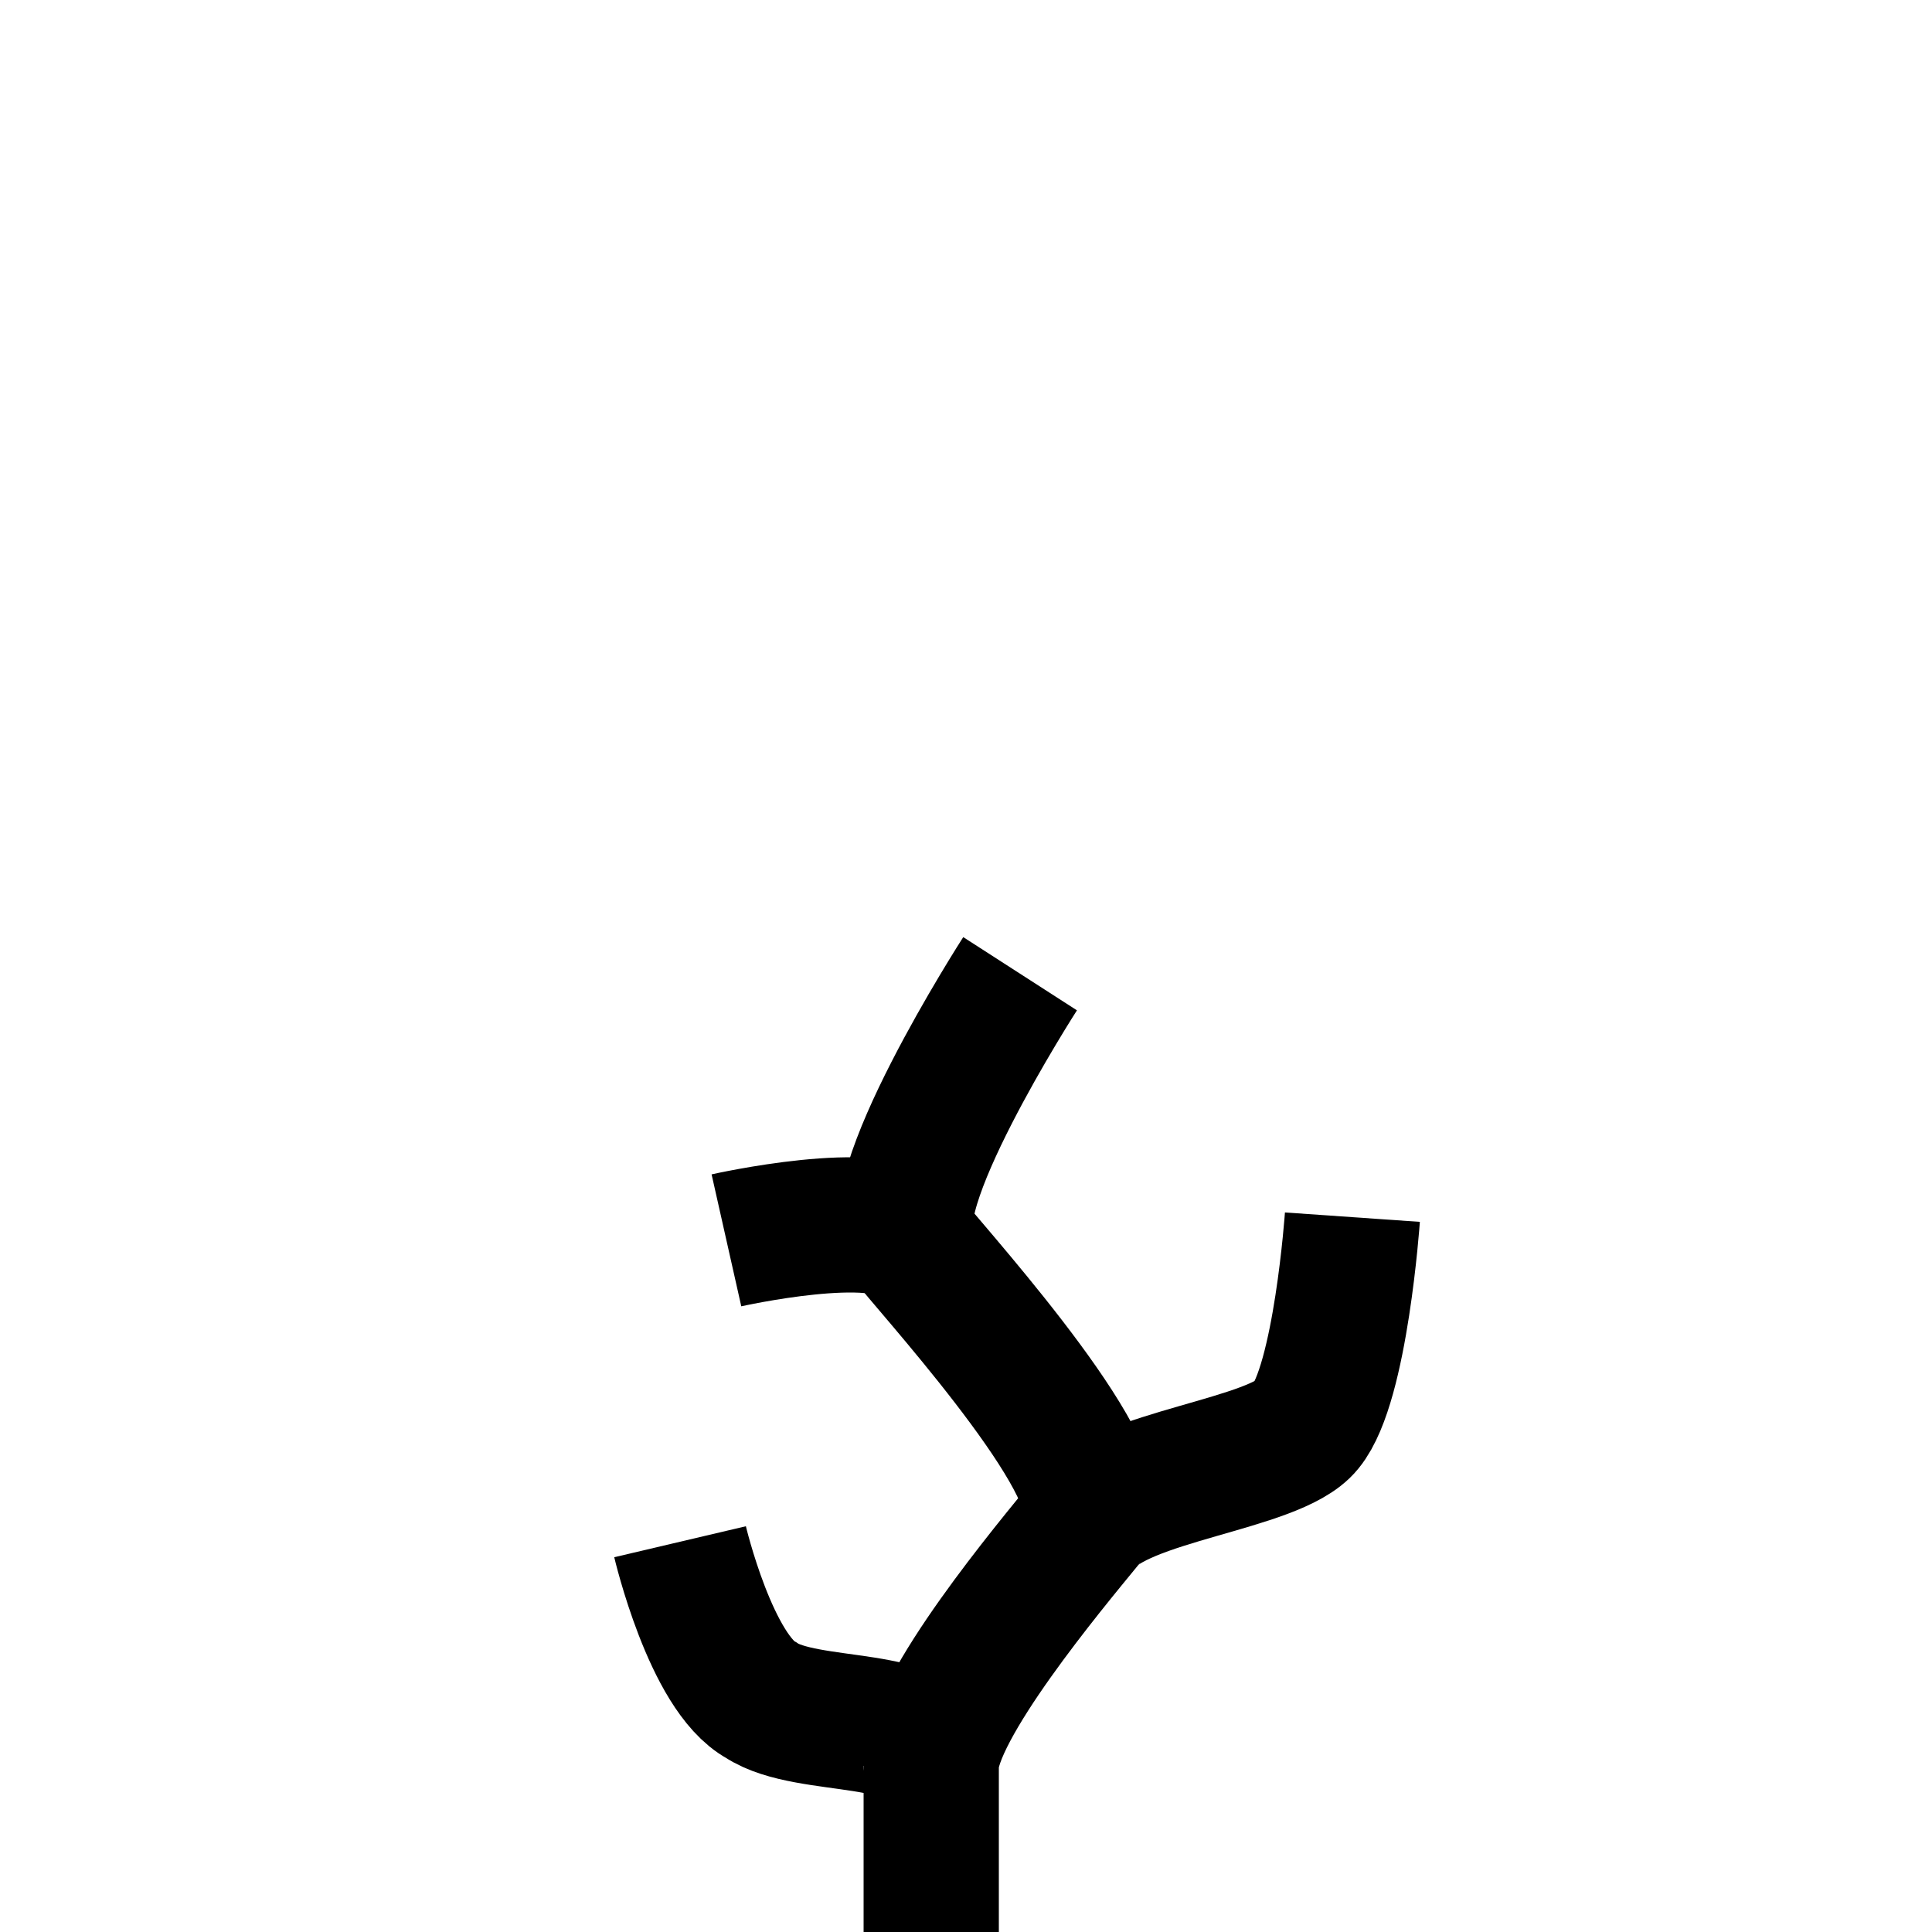 <?xml version="1.0" encoding="utf-8" standalone="no"?>
<svg version="1.1" xmlns="http://www.w3.org/2000/svg" viewBox="-2.5 -5 5 5" fill="white" stroke="black" stroke-width="0.35">
	<path fill="none" d="M0.14,-2.48 c0,0,-0.38,0.59,-0.28,0.7 c0.09,0.11,0.54,0.61,0.45,0.72 C0.22,-0.95,-0.09,-0.58,-0.09,-0.43 c0,0.15,-0,0.27,-0,0.43"/>
	<path fill="none" d="M-0.74,-1.01 c0,0,0.08,0.34,0.21,0.41 C-0.41,-0.52,-0.09,-0.57,-0.09,-0.43"/>
	<path fill="none" d="M-0.62,-1.79 c0,0,0.4,-0.09,0.48,0"/>
	<path fill="none" d="M1,-1.85 c0,0,-0.03,0.43,-0.12,0.54 c-0.08,0.1,-0.48,0.13,-0.57,0.25"/>
</svg>
